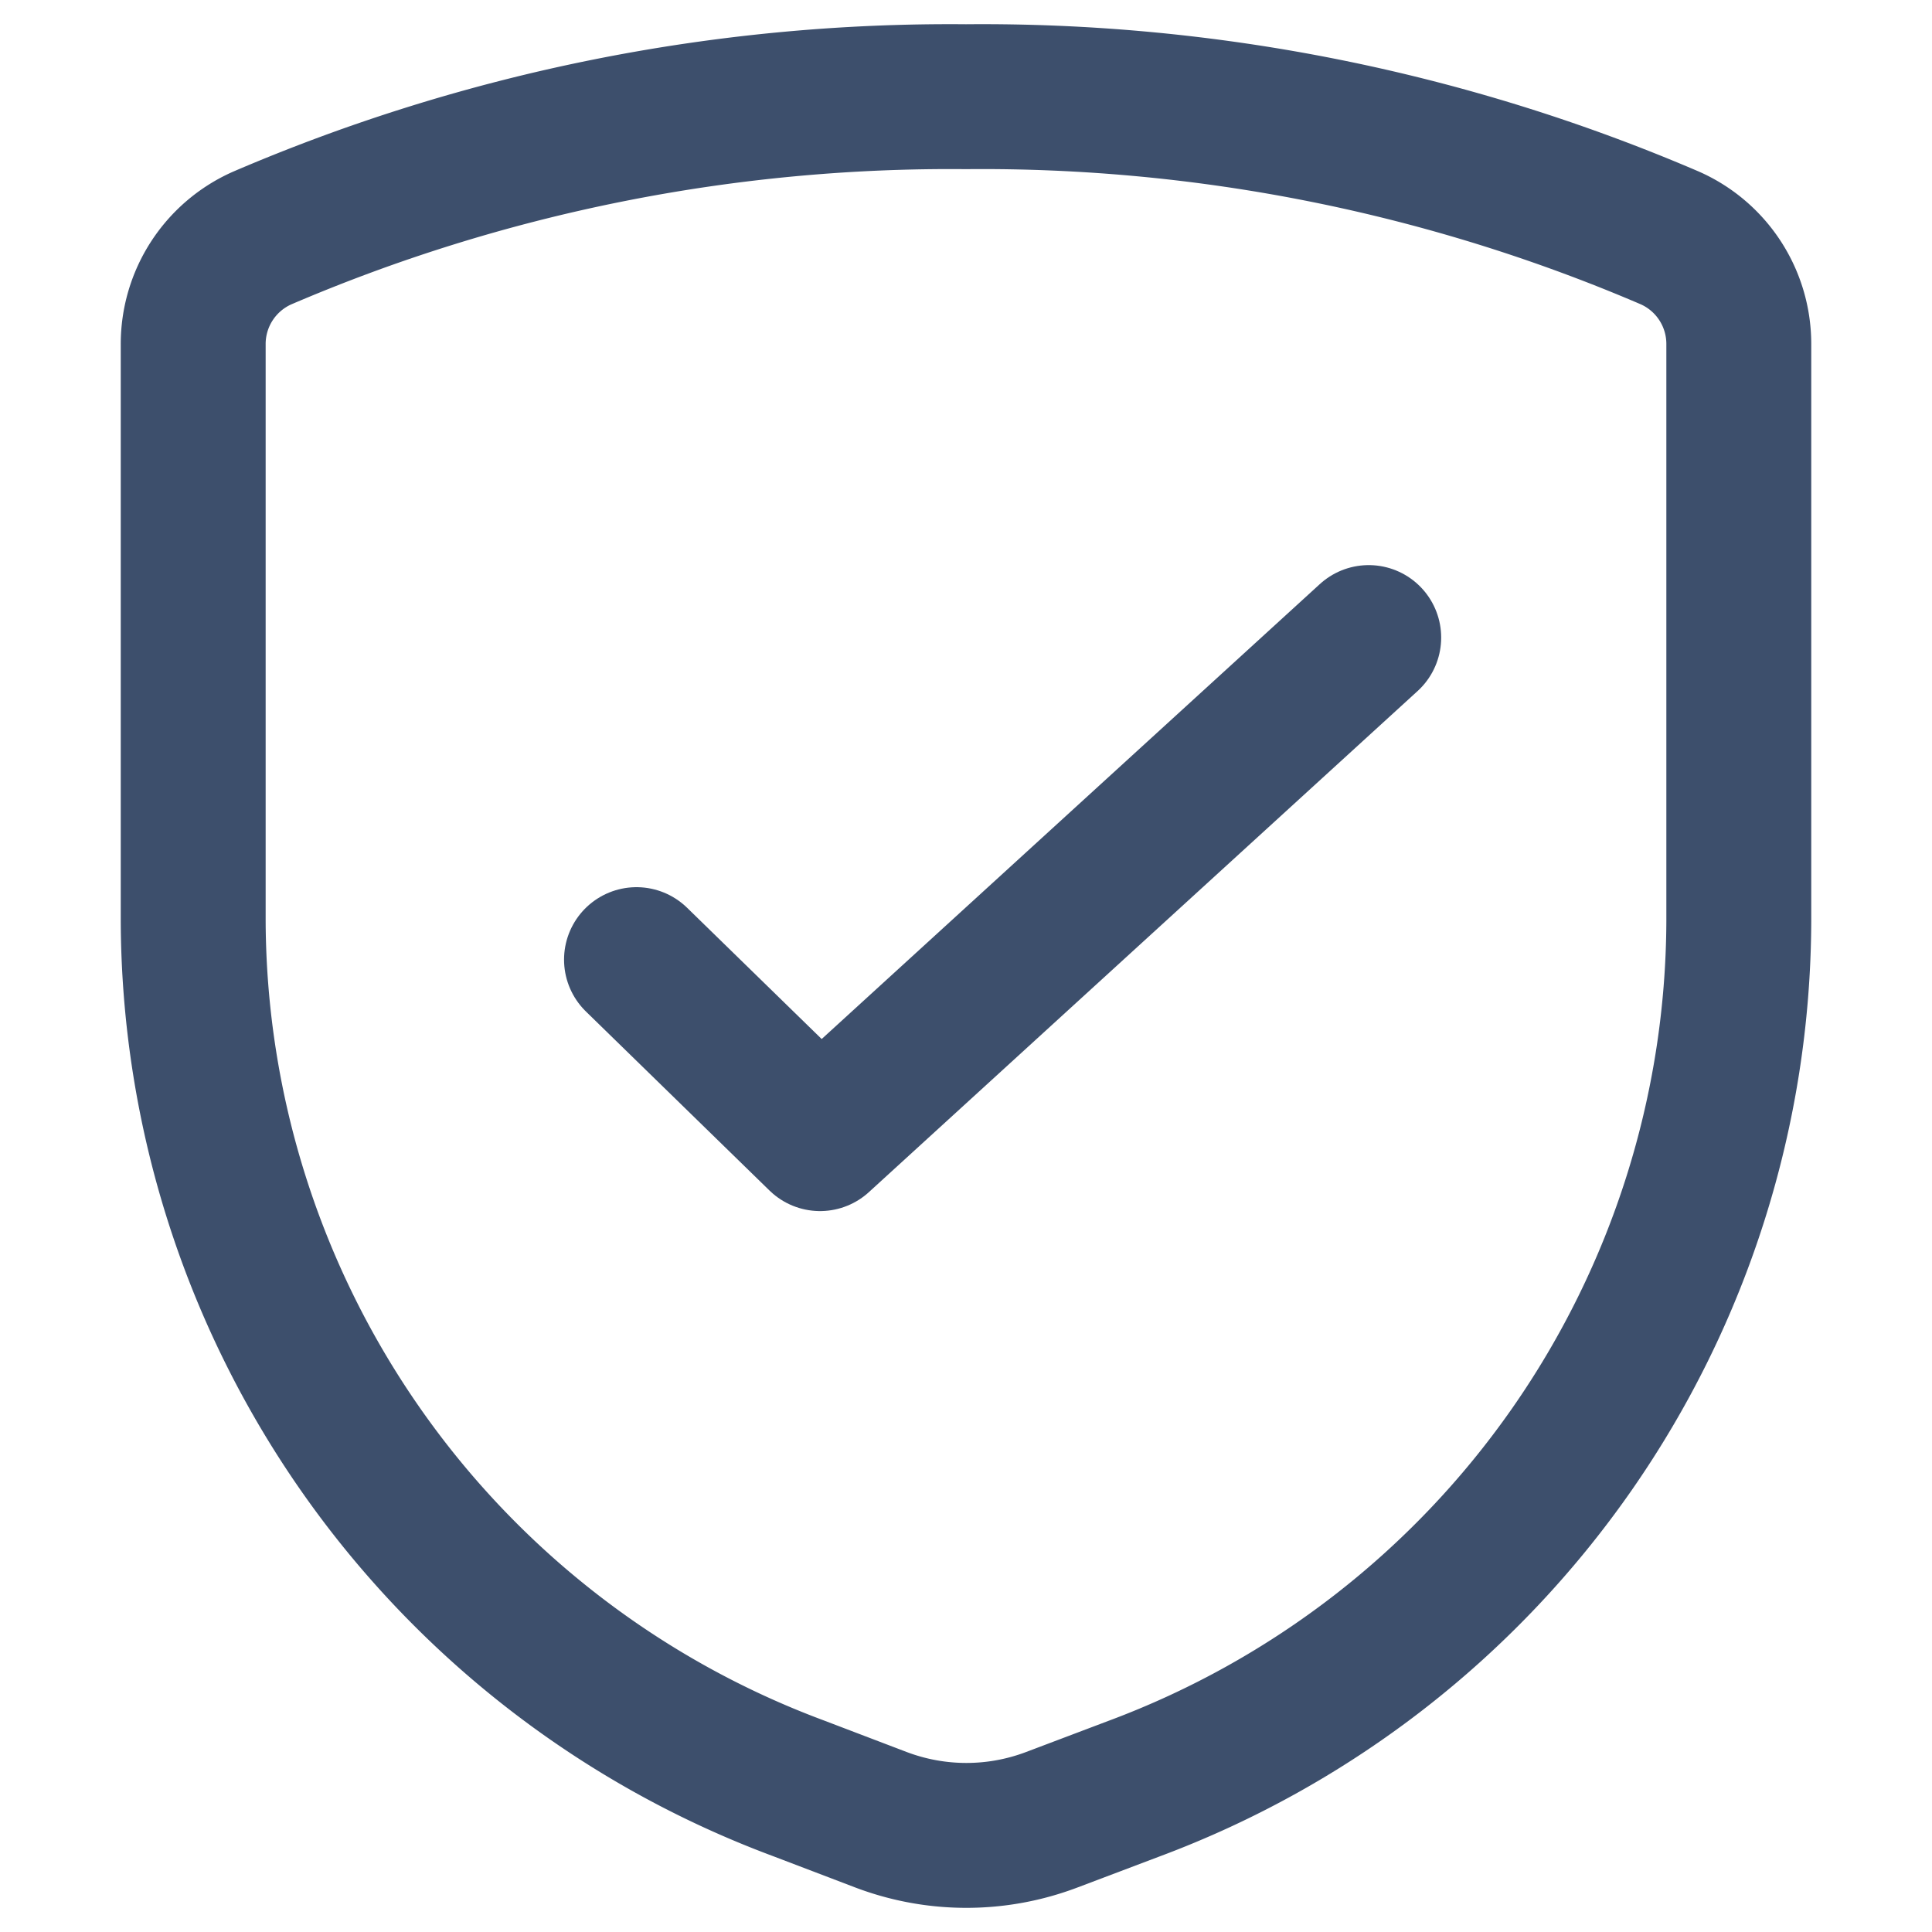 <svg xmlns="http://www.w3.org/2000/svg" viewBox="0 0 20 20"><defs><style>.a,.b{fill:none;}.b{stroke:#3d4f6c;stroke-linecap:round;stroke-linejoin:round;stroke-width:1.5px;}</style></defs><g transform="translate(-1126 -427)"><rect class="a" width="20" height="20" transform="translate(1126 427)"/><g transform="translate(1128 428)"><path class="b" d="M2,3.063V9.037A9.618,9.618,0,0,0,8.262,18.01l.858.327a2.494,2.494,0,0,0,1.768,0l.854-.323A9.618,9.618,0,0,0,18,9.037V3.063a1.2,1.2,0,0,0-.712-1.1A18.058,18.058,0,0,0,10,.5,18.058,18.058,0,0,0,2.712,1.964,1.2,1.2,0,0,0,2,3.063Z" transform="translate(-2 -0.499)"/><path class="b" d="M15.08,7,9.4,12.187,7.5,10.334" transform="translate(-2.911 -1.4)"/></g></g></svg>